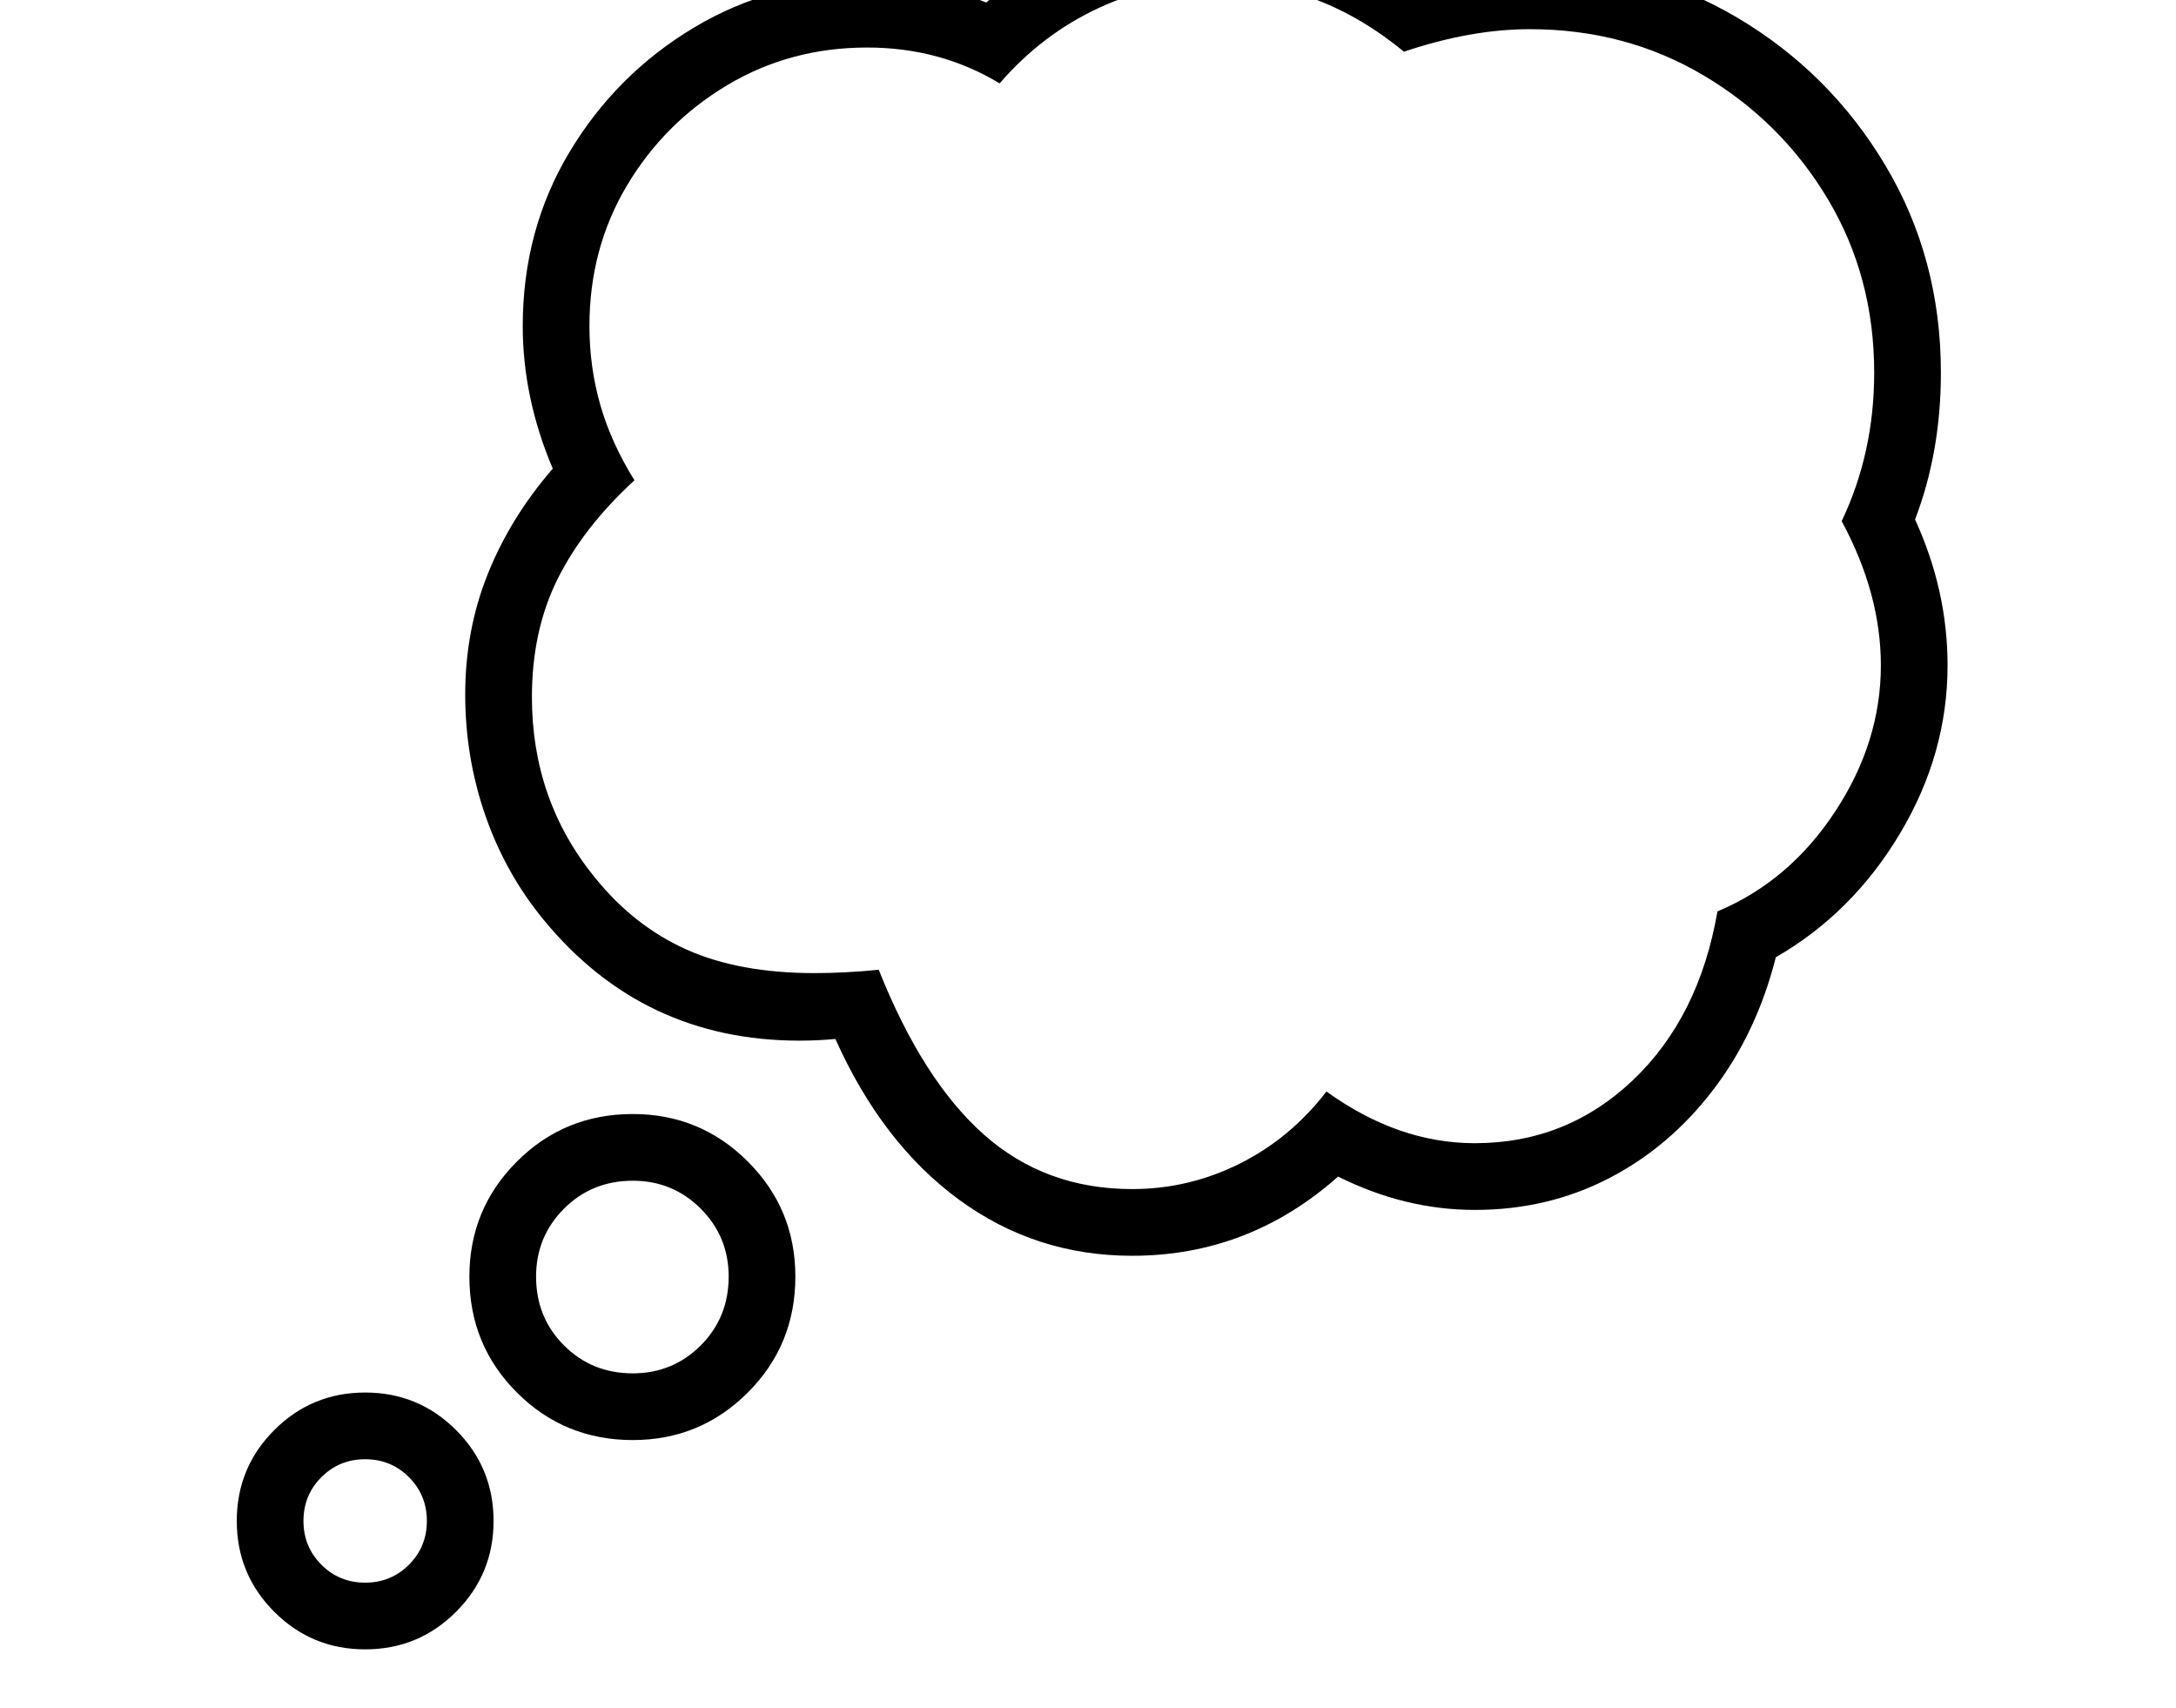 <svg xmlns="http://www.w3.org/2000/svg" viewBox="-10 0 2610 2048"><path d="M1348 1506q-116 0-208-67.5T992 1246q-11 1-21.5 1.5t-21.5.5q-188 0-307-145-46-56-70-125.5T548 833q0-77 27-144.5T653 562q-36-85-36-171 0-115 56-208.5T822.5 33 1030-23q76 0 143 26 121-105 277-105 128 0 240 75 69-18 135-18 137 0 248.5 66t178 177.5T2318 447q0 95-31 176 39 85 39 175 0 106-57 201.5T2120 1148q-23 91-75.5 159.5t-125.5 106-160 37.5q-84 0-164-40-107 95-247 95zm-920 472q-64 0-109-45t-45-109 45-109 109-45 109 45 45 109-45 109-109 45zm0-80q31 0 52.5-21.5T502 1824t-21.5-52.5T428 1750t-52.5 21.5T354 1824t21.5 52.5T428 1898zm321-171q-82 0-139-57t-57-139q0-81 57-138t139-57q81 0 138 57t57 138q0 82-57 139t-138 57zm0-80q48 0 81.5-33.5T864 1531q0-48-33.5-81.5T749 1416q-49 0-82.5 33.5T633 1531q0 49 33.5 82.5T749 1647zm599-221q68 0 129-30.5t104-86.5q86 62 178 62 110 0 189.5-75.5T2050 1093q86-36 141-119.5t55-175.5q0-86-47-173 39-82 39-178 0-115-55.5-208t-149-148.5T1825 35q-71 0-151 27-102-84-224-84-74 0-142 31.5T1189 100q-71-43-159-43-92 0-167.5 45T742 222.5 697 391q0 49 13 94.5t41 90.5q-61 56-92 118t-31 142q0 124 76 217 47 58 110 86t153 28q18 0 37.5-1t39.5-3q53 133 126.5 198t177.5 65z"/></svg>